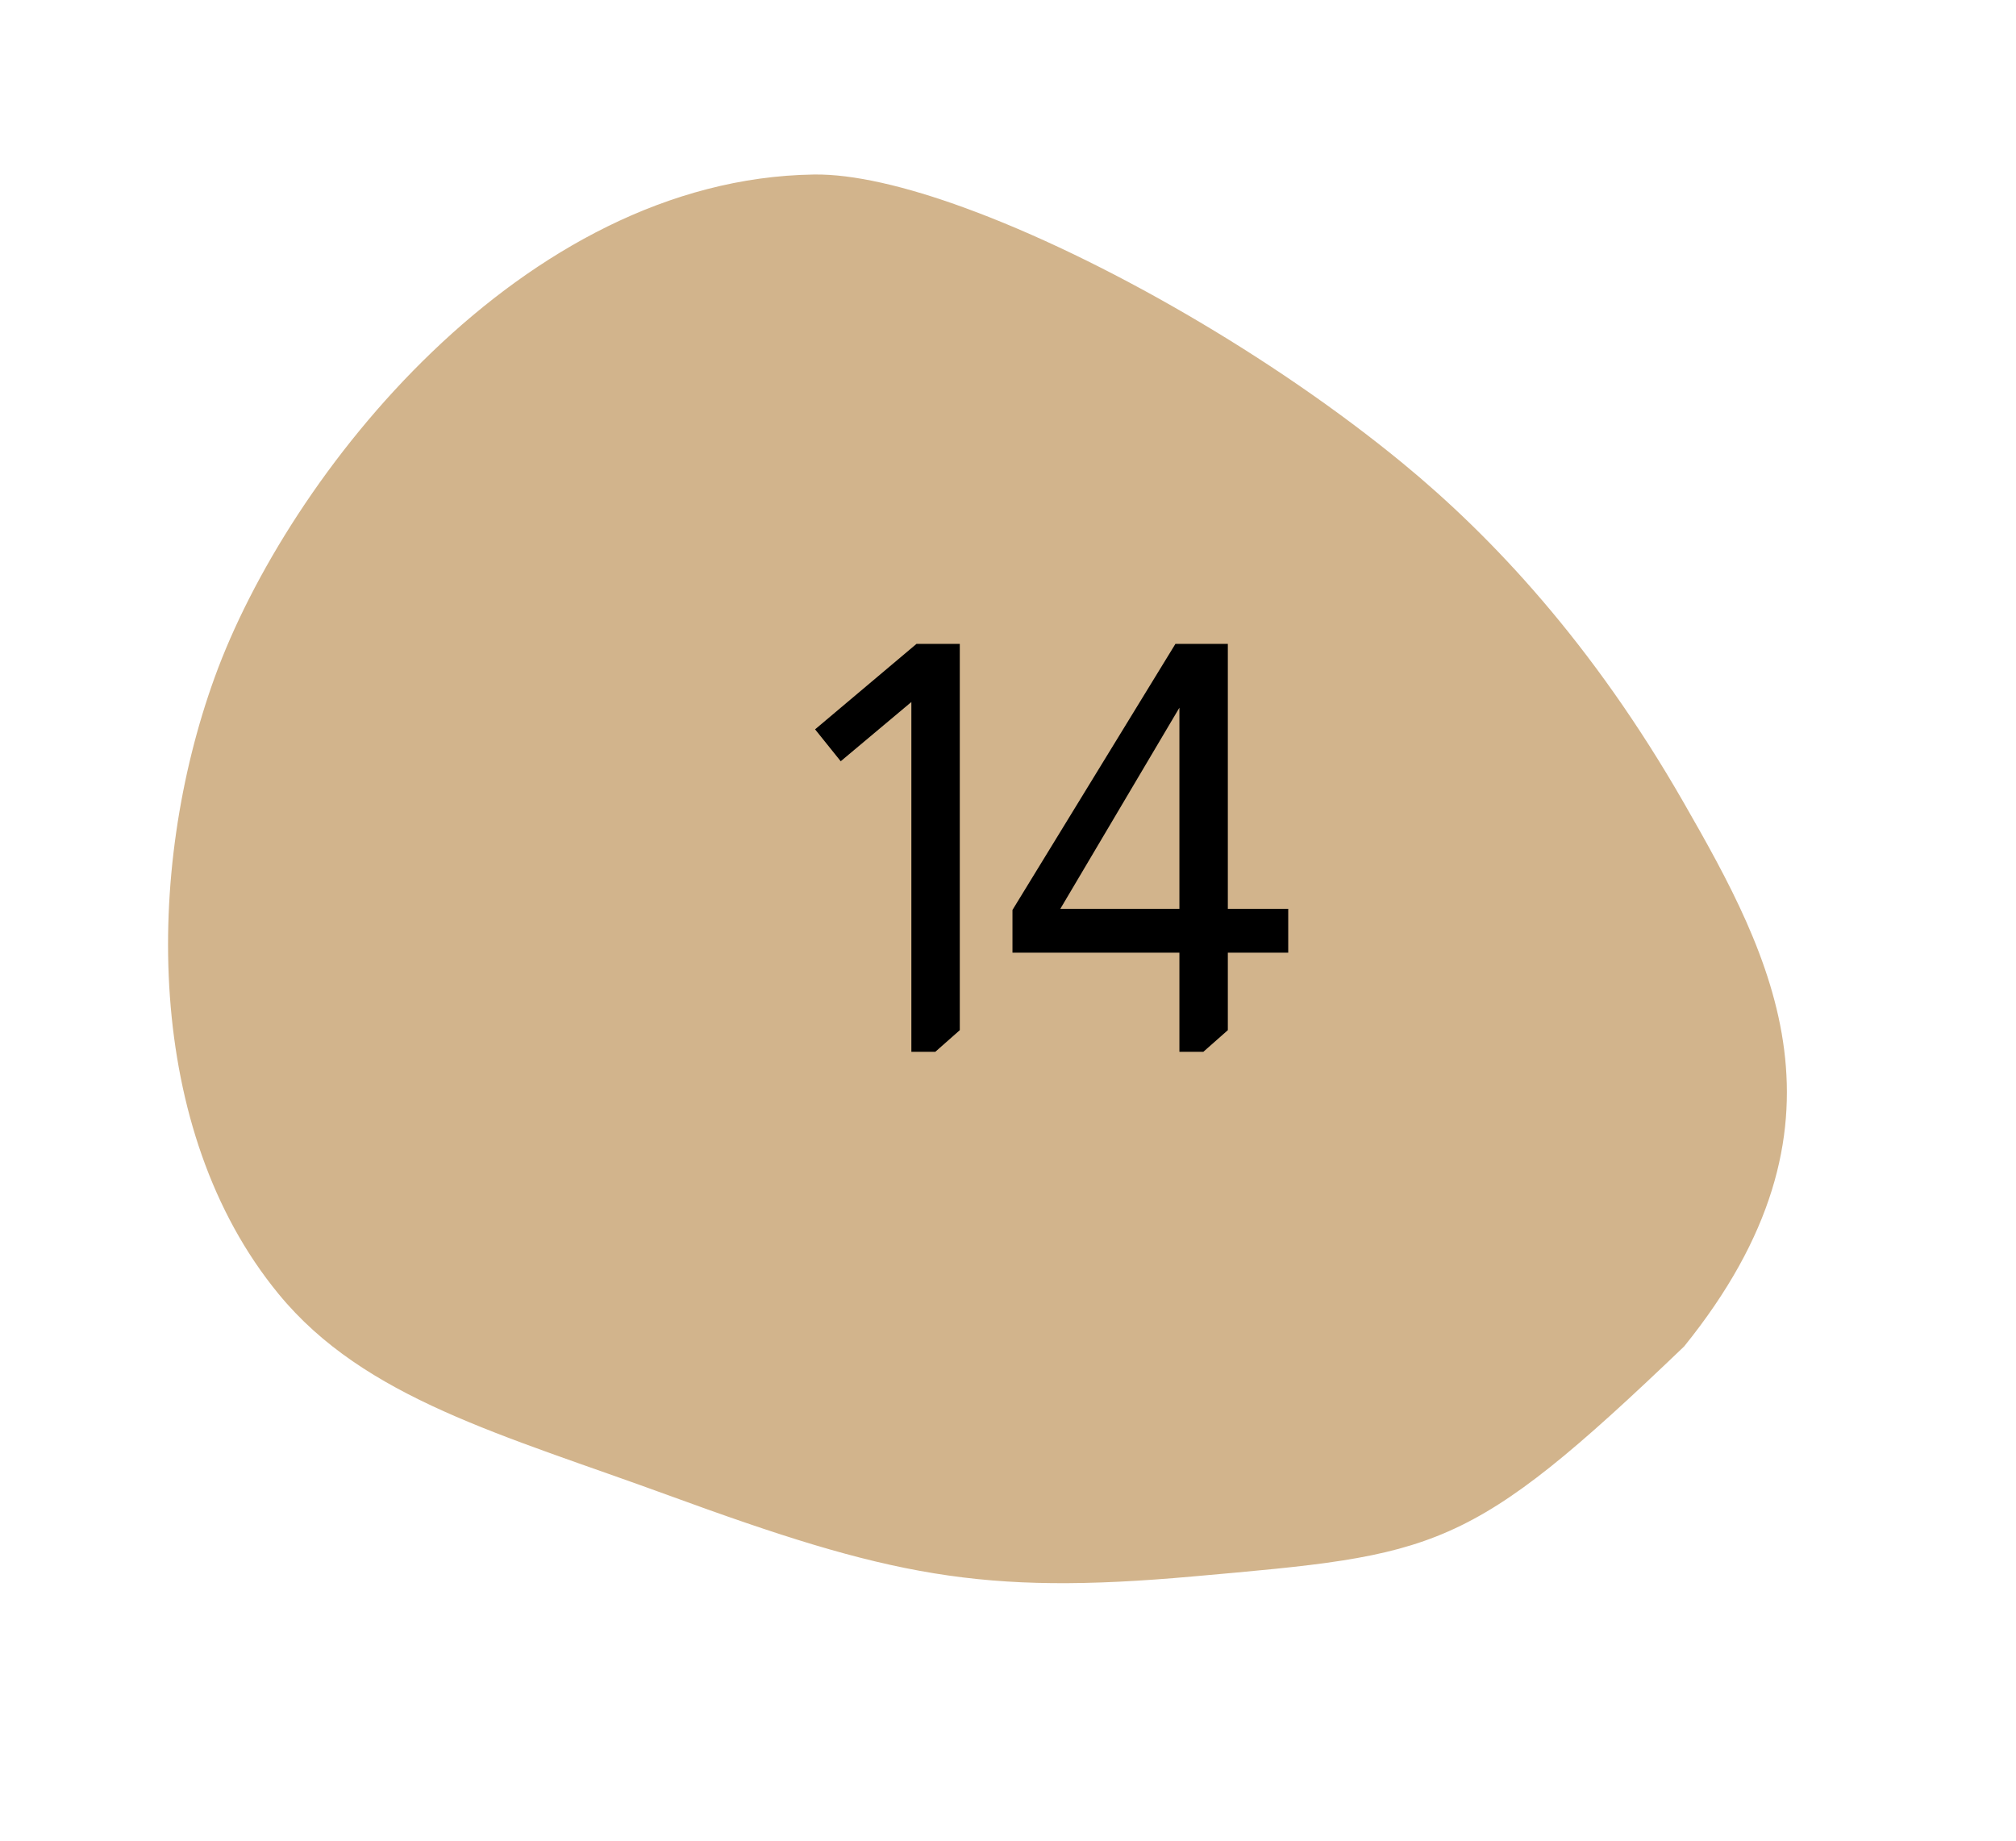 <svg width="46" height="42" viewBox="0 0 46 42" fill="none" xmlns="http://www.w3.org/2000/svg">
<path d="M12.319 32.669C9.768 31.736 7.93 30.845 6.65 29.286C3.601 25.579 3.752 19.735 5.254 15.587C6.163 13.079 7.985 10.354 10.128 8.299C11.97 6.533 14.931 4.416 18.575 4.361C19.387 4.348 20.537 4.605 21.901 5.104C25.03 6.249 28.901 8.507 31.762 10.858C34.203 12.865 36.332 15.435 38.088 18.499C39.175 20.394 40.095 22.116 40.335 24.001C40.612 26.181 39.896 28.296 38.148 30.465C35.841 32.674 34.403 33.916 32.956 34.569C31.546 35.204 30.063 35.336 27.371 35.576L27.184 35.592C22.401 36.02 20.371 35.587 15.385 33.764C14.83 33.56 14.287 33.369 13.763 33.184C13.26 33.007 12.785 32.84 12.319 32.669Z" fill="#D2B48C"/>
<path d="M21.771 5.461C20.45 4.978 19.347 4.729 18.581 4.741C15.06 4.794 12.183 6.854 10.39 8.574C8.286 10.591 6.499 13.261 5.61 15.717C4.814 17.913 4.467 20.388 4.632 22.686C4.815 25.231 5.613 27.43 6.942 29.045C8.167 30.537 9.957 31.402 12.448 32.313C12.912 32.483 13.386 32.65 13.888 32.826C14.413 33.012 14.957 33.203 15.514 33.407C20.437 35.208 22.44 35.635 27.149 35.214L27.337 35.198C29.988 34.962 31.448 34.832 32.8 34.222C34.193 33.594 35.603 32.376 37.868 30.207C38.756 29.102 39.374 28 39.706 26.929C40.001 25.977 40.084 25.034 39.959 24.049C39.728 22.233 38.826 20.547 37.76 18.688C36.026 15.664 33.928 13.129 31.522 11.152C28.691 8.826 24.864 6.592 21.771 5.461ZM22.03 4.748C25.123 5.879 29.034 8.127 32.001 10.565C34.044 12.244 36.333 14.677 38.416 18.31C40.446 21.847 42.5 25.686 38.427 30.723C33.48 35.462 32.801 35.473 27.218 35.971C22.383 36.403 20.298 35.965 15.255 34.12C11.484 32.741 8.321 31.918 6.358 29.527C3.282 25.787 3.304 19.856 4.898 15.457C6.571 10.838 11.916 4.082 18.568 3.982C19.463 3.968 20.667 4.249 22.03 4.748Z" fill="#D2B48C"/>
<path d="M21.9 14.692V23.506L21.341 24H20.795V16.018L19.183 17.37L18.598 16.642L20.912 14.692H21.9ZM28.016 14.692V20.737H29.394V21.738H28.016V23.506L27.457 24H26.911V21.738H23.102V20.763L26.82 14.692H28.016ZM26.911 16.148L24.194 20.737H26.911V16.148Z" fill="black"/>
</svg>
